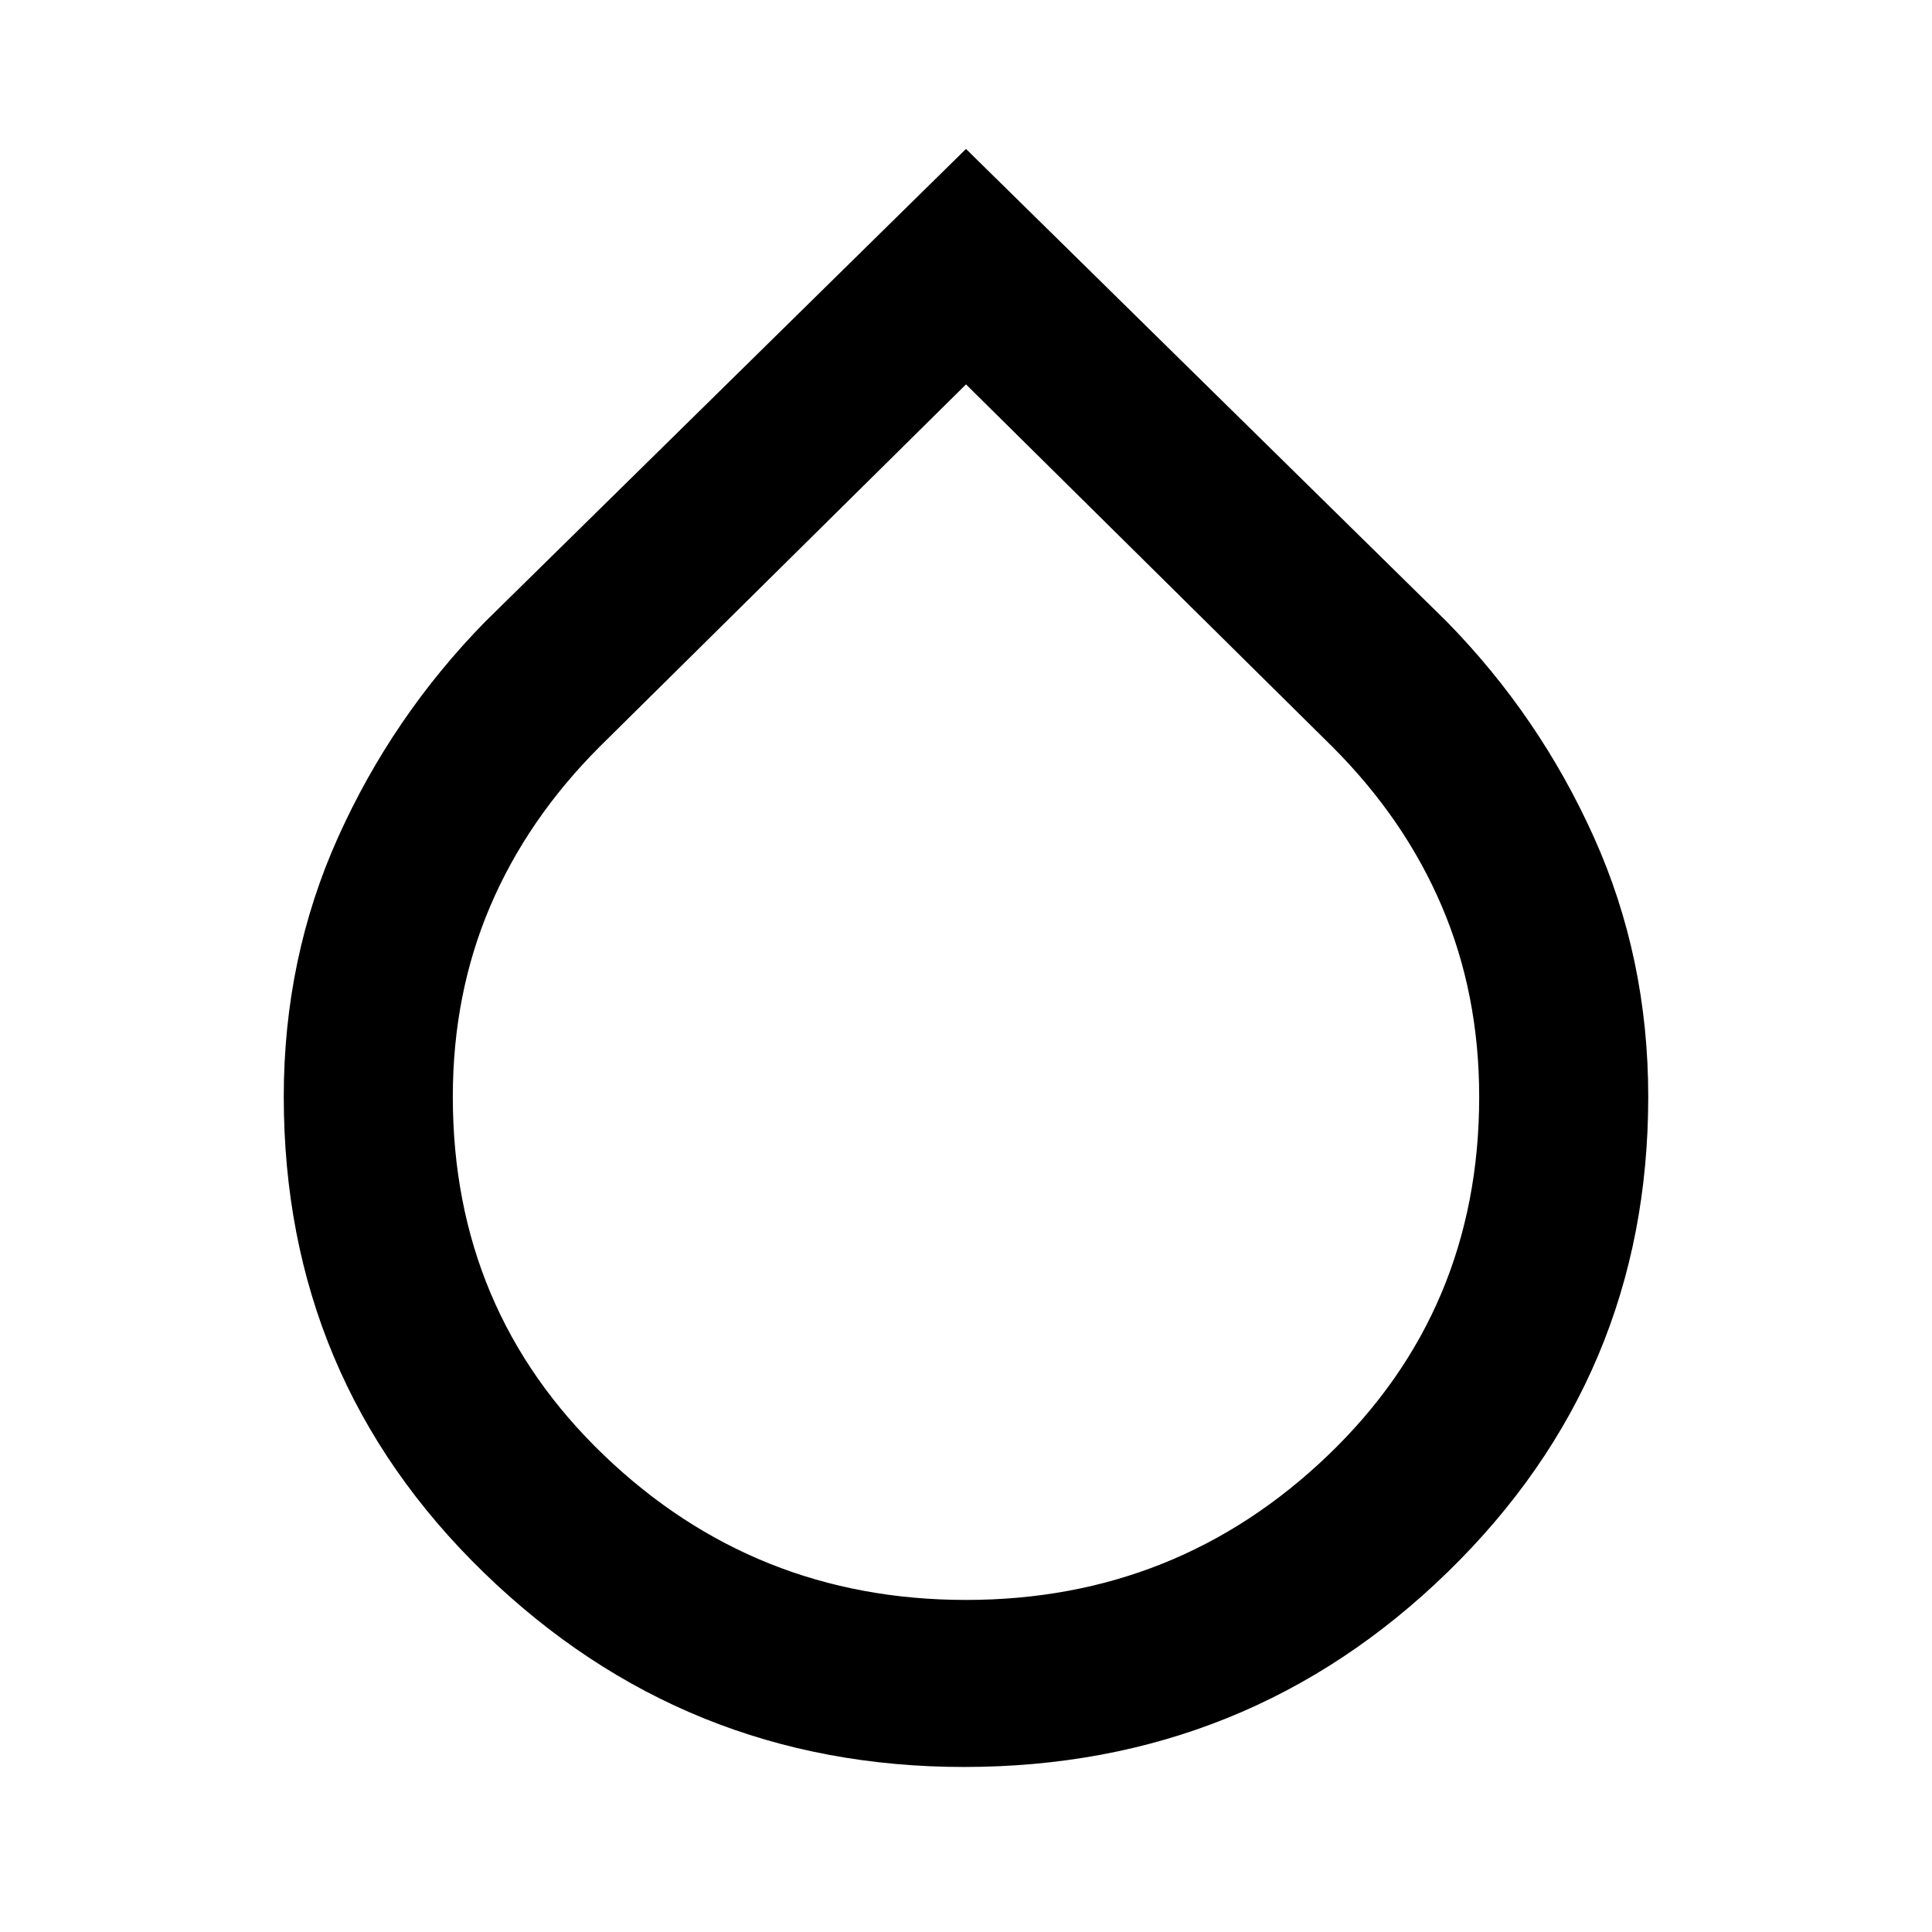 <svg xmlns="http://www.w3.org/2000/svg" height="48" width="48"><path d="M23.95 43.9q-6.95 0-11.925-4.825Q7.05 34.25 7.05 27.25q0-3.45 1.35-6.45t3.65-5.35L24 3.7l11.95 11.75q2.3 2.35 3.65 5.35 1.35 3 1.35 6.45 0 6.95-4.975 11.8Q31 43.9 23.95 43.9ZM24 9.55l-9.1 9q-1.8 1.8-2.725 3.975t-.925 4.725q0 5.3 3.75 8.9 3.75 3.6 9 3.6t9-3.6q3.75-3.6 3.75-8.9 0-2.55-.925-4.725T33.1 18.55Z"/></svg>